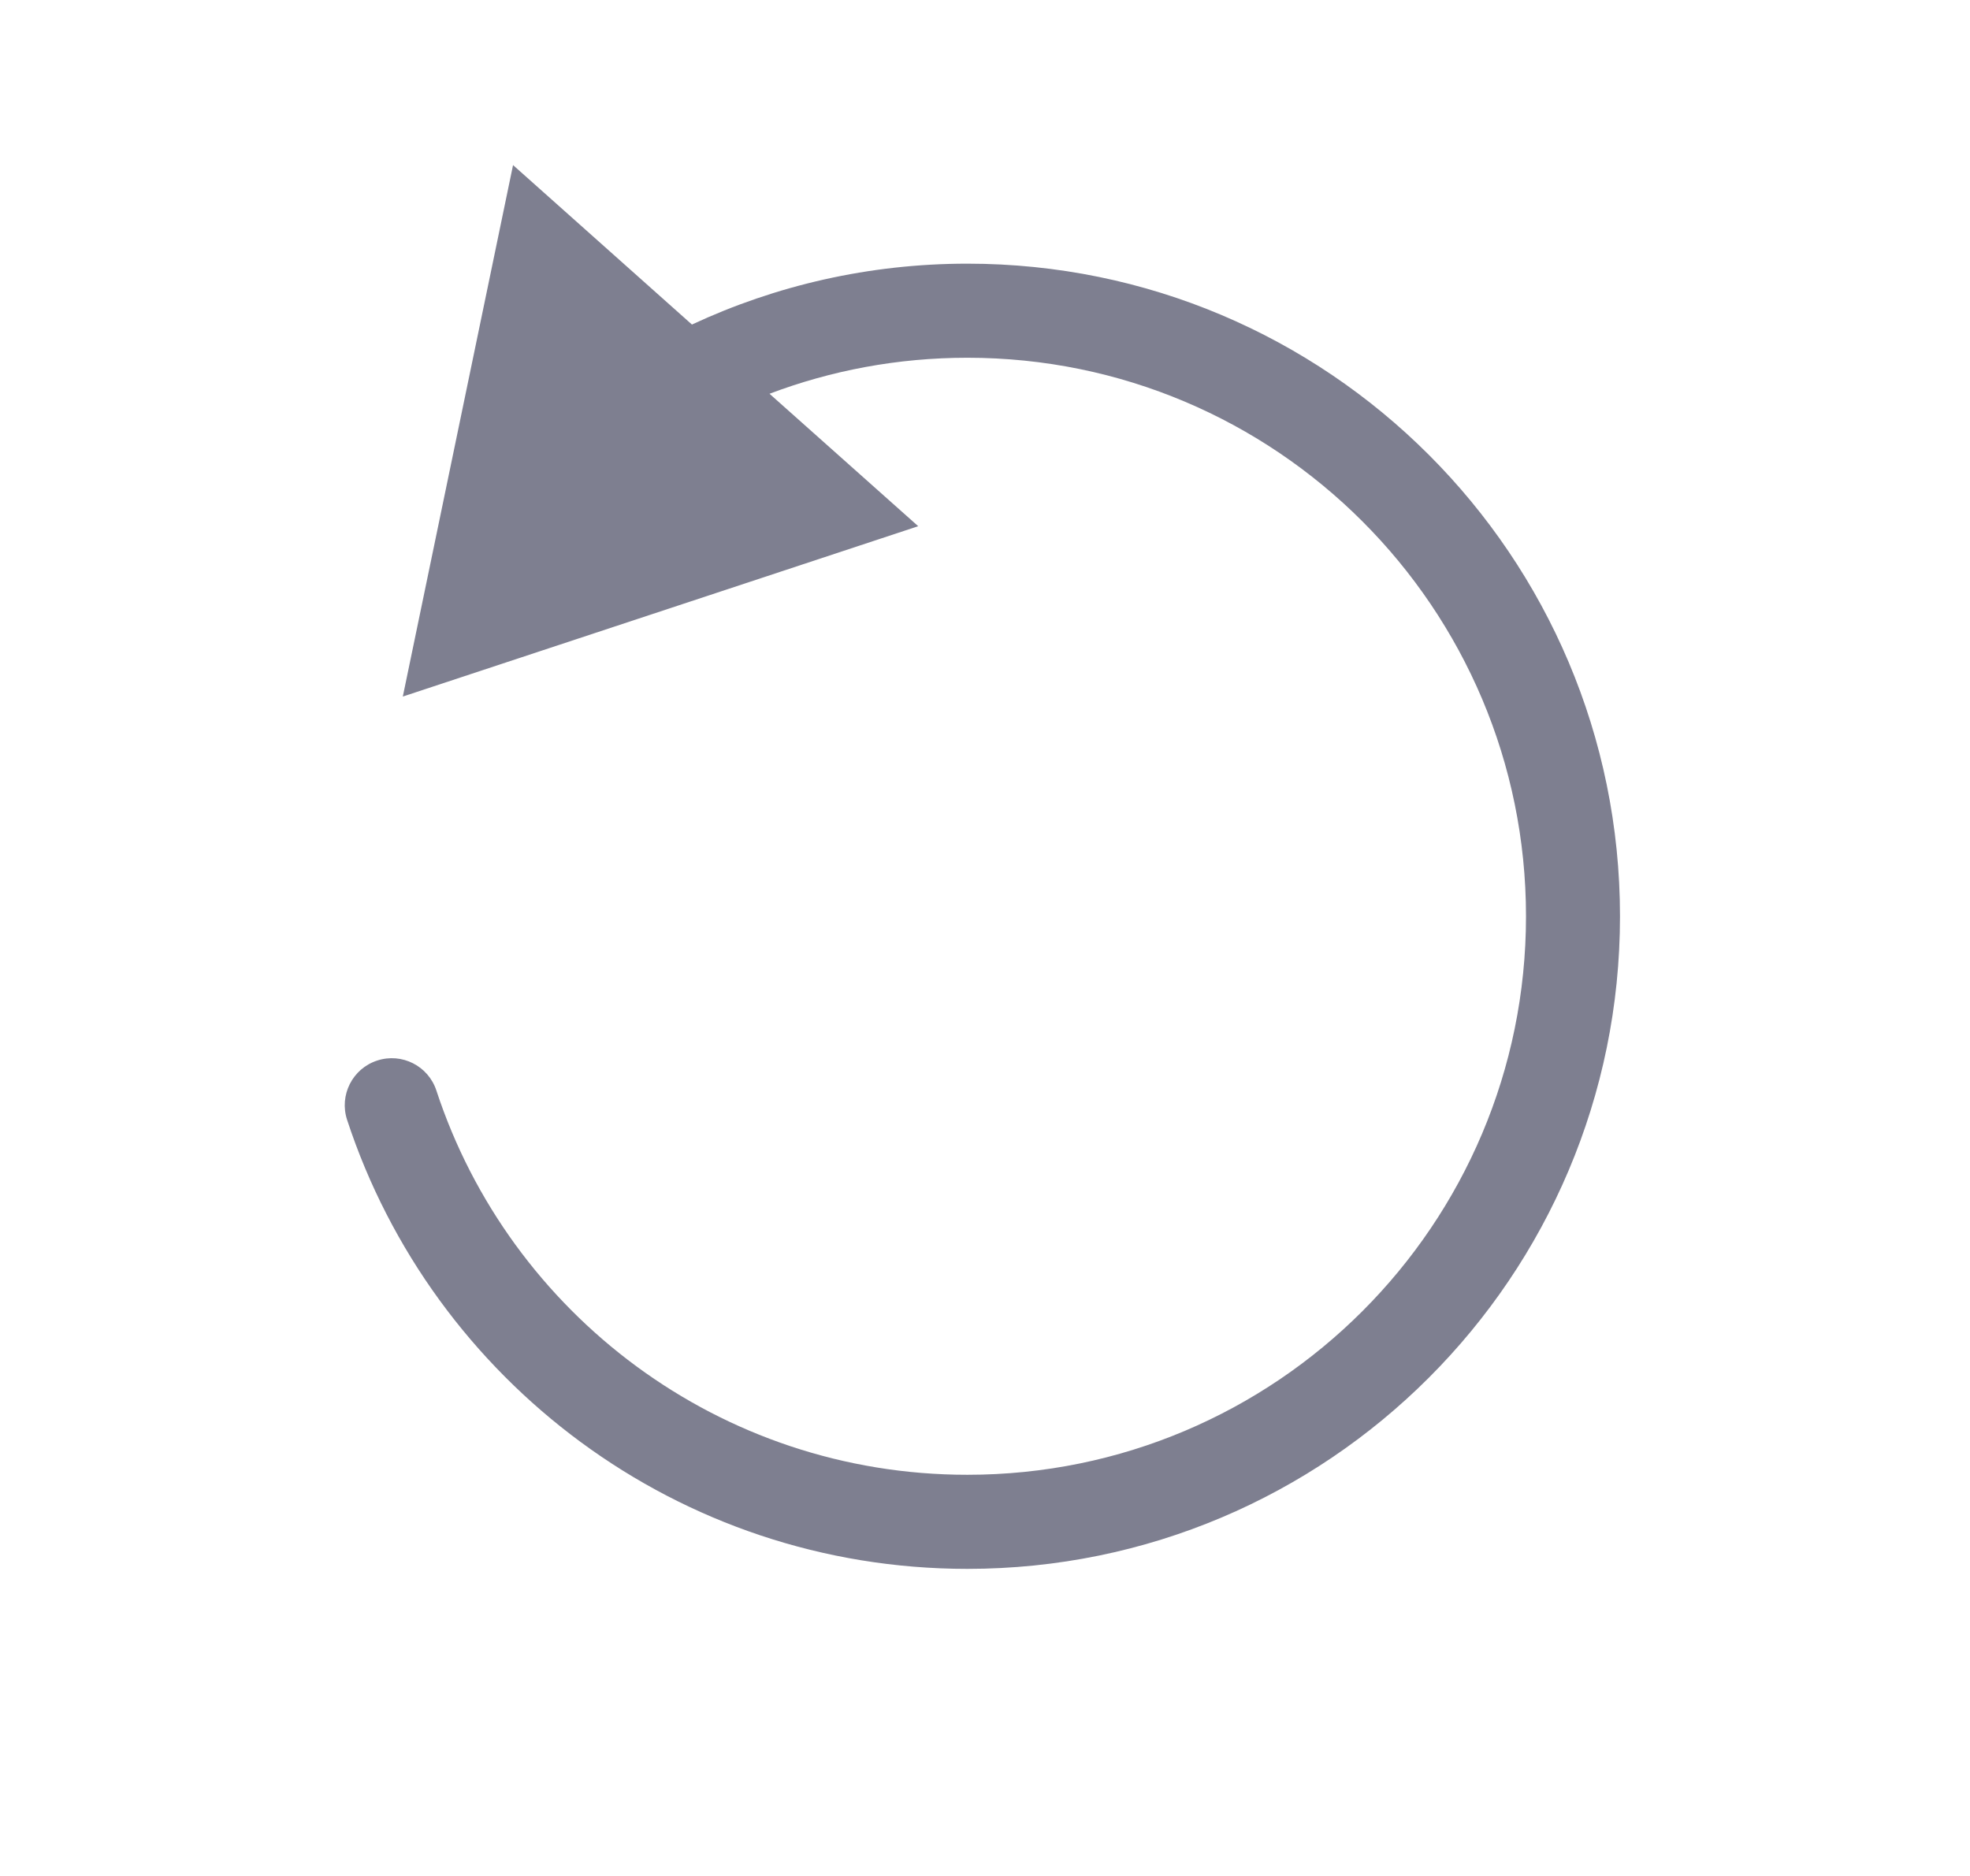 <svg width="21" height="20" viewBox="0 0 21 20" fill="none" xmlns="http://www.w3.org/2000/svg">
<path fill-rule="evenodd" clip-rule="evenodd" d="M9.788 5.61L4.294 7.426L5.469 1.76L7.376 3.46C8.268 3.044 9.263 2.811 10.312 2.811C14.154 2.811 17.269 5.926 17.269 9.769C17.269 13.611 14.154 16.726 10.312 16.726C7.227 16.726 4.612 14.718 3.7 11.939C3.614 11.676 3.757 11.393 4.02 11.307C4.283 11.22 4.566 11.364 4.652 11.627C5.433 14.006 7.672 15.723 10.312 15.723C13.601 15.723 16.267 13.057 16.267 9.769C16.267 6.48 13.601 3.814 10.312 3.814C9.569 3.814 8.858 3.95 8.203 4.198L9.788 5.61Z" fill="#7E7F90"/>
</svg>
